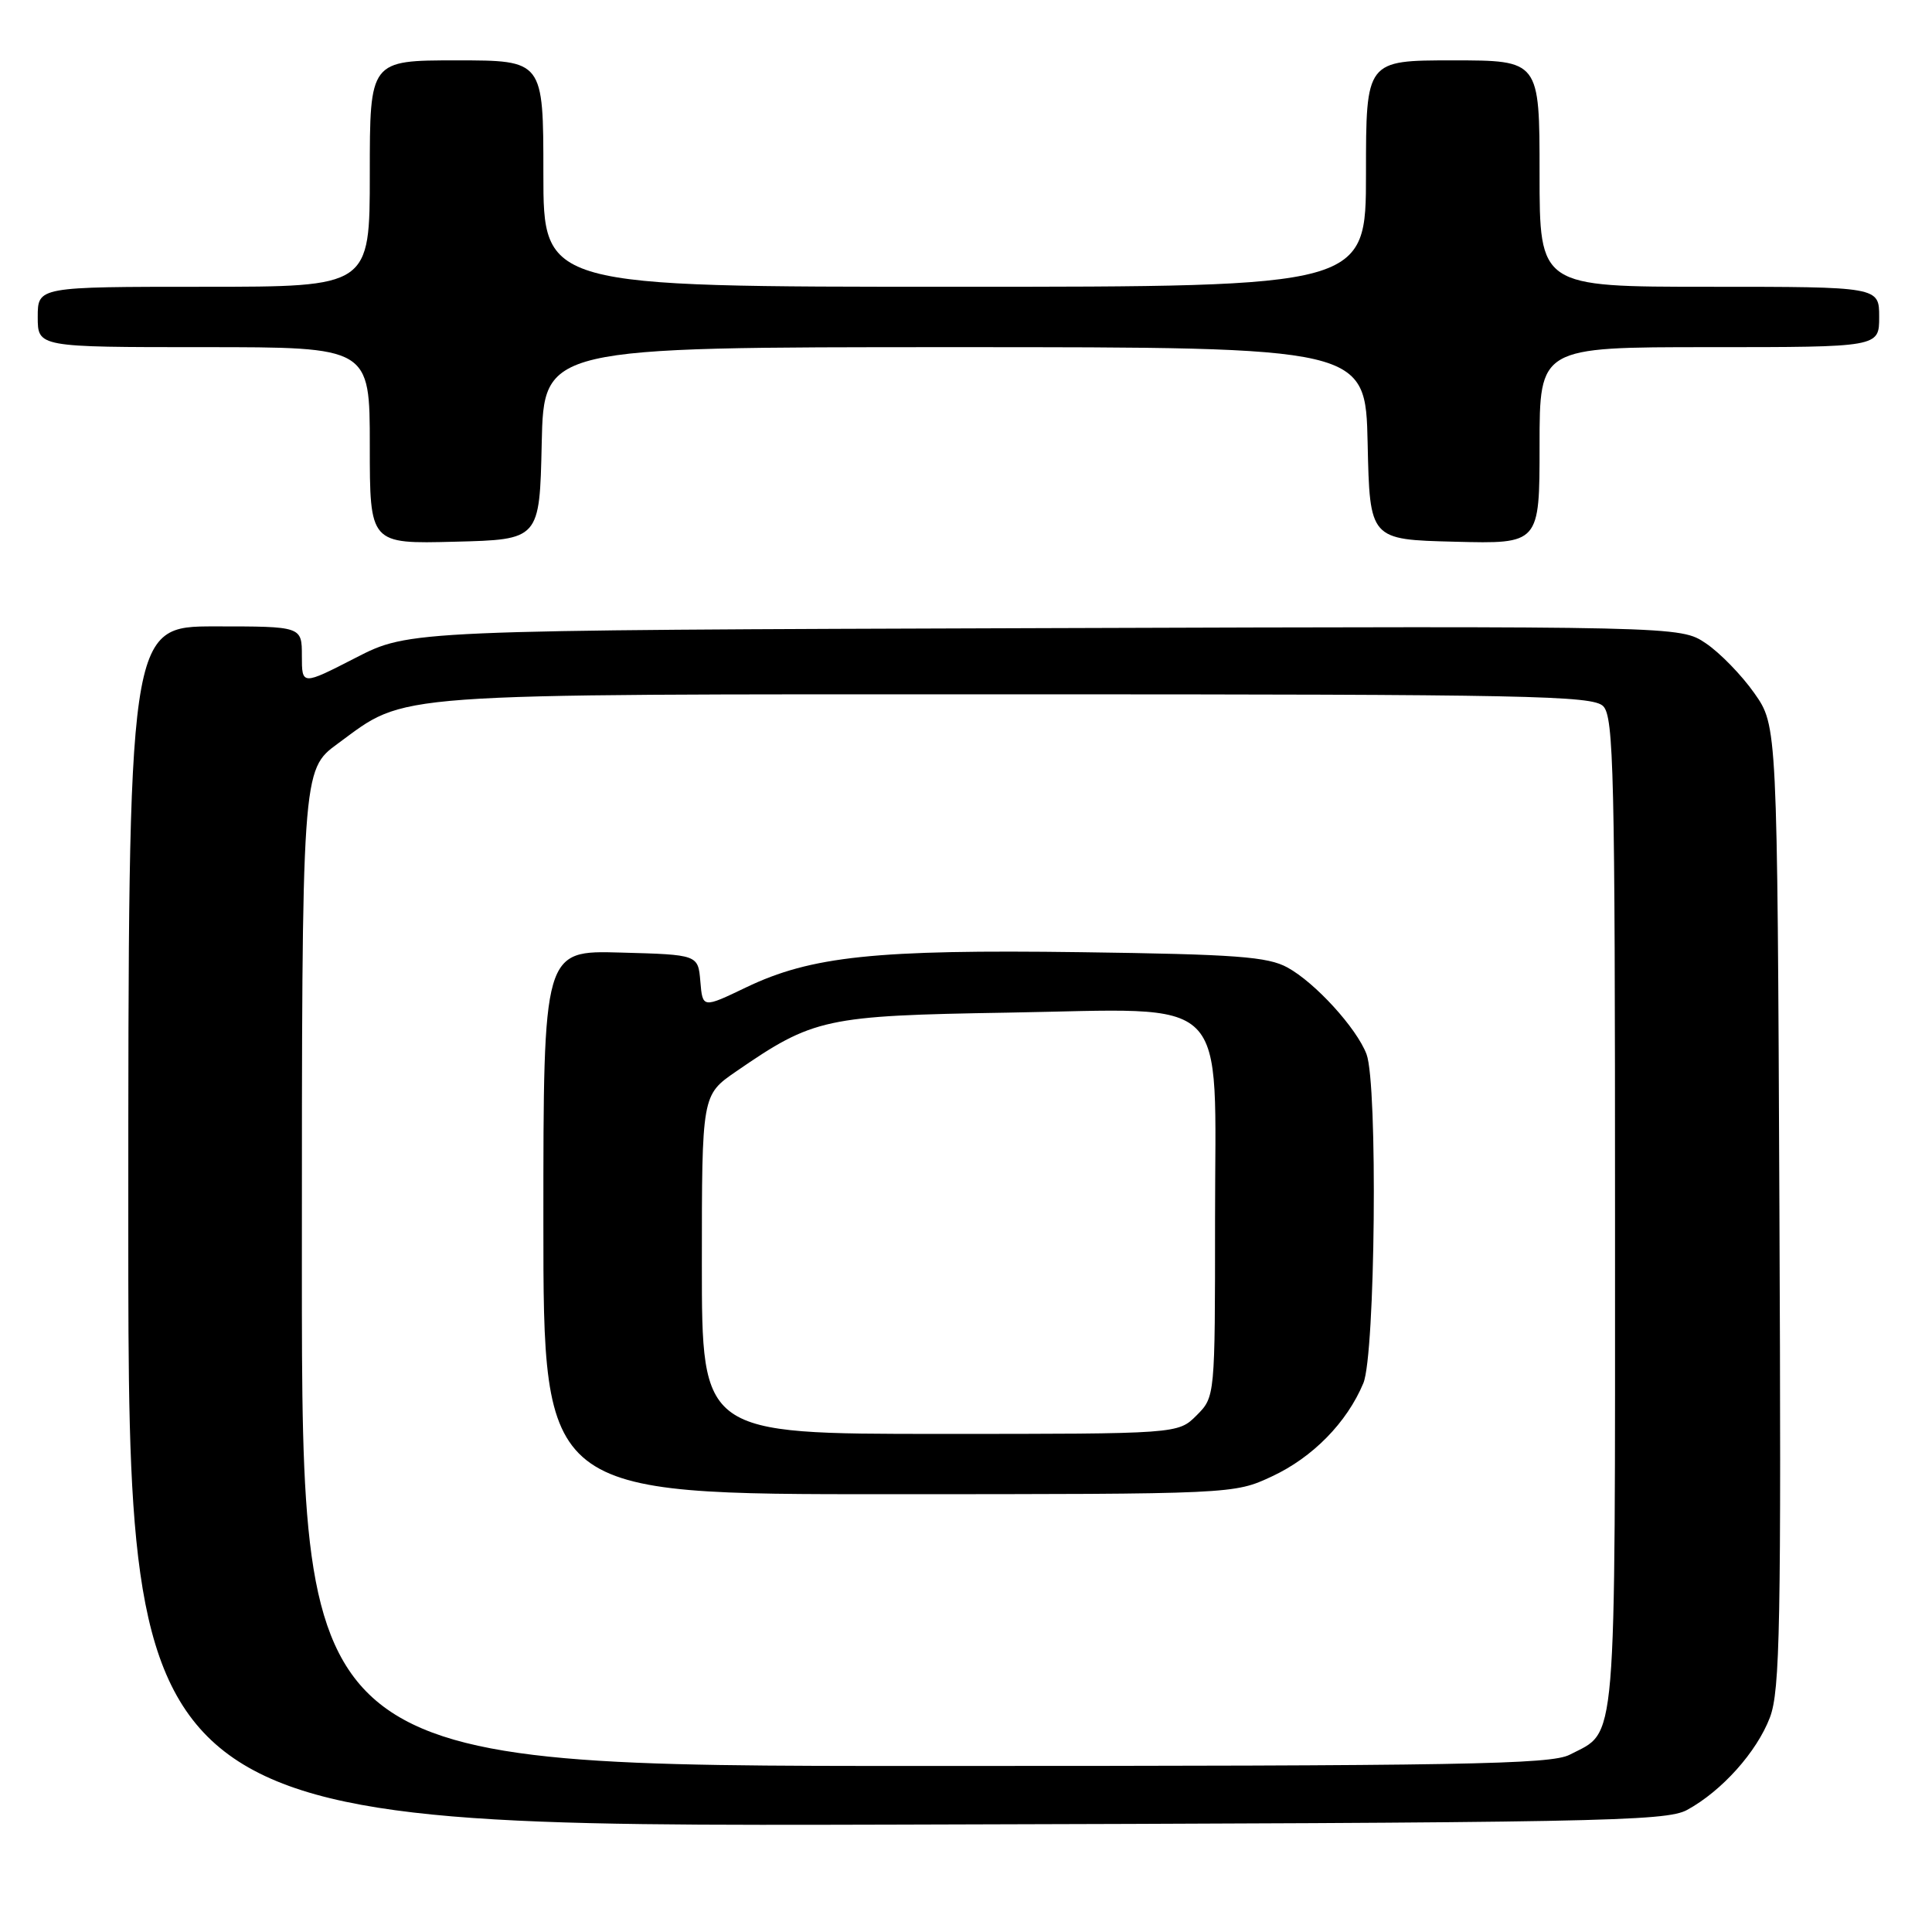 <?xml version="1.0" encoding="UTF-8" standalone="no"?>
<!DOCTYPE svg PUBLIC "-//W3C//DTD SVG 1.1//EN" "http://www.w3.org/Graphics/SVG/1.1/DTD/svg11.dtd" >
<svg xmlns="http://www.w3.org/2000/svg" xmlns:xlink="http://www.w3.org/1999/xlink" version="1.1" viewBox="0 0 256 256">
 <g >
 <path fill="currentColor"
d=" M 223.56 239.82 C 228.17 237.30 232.78 232.14 234.52 227.58 C 235.87 224.02 236.03 215.40 235.78 159.84 C 235.50 96.17 235.50 96.17 232.46 91.85 C 230.79 89.47 227.90 86.50 226.03 85.24 C 222.64 82.96 222.64 82.96 138.45 83.23 C 54.26 83.50 54.26 83.50 47.13 87.16 C 40.00 90.82 40.00 90.82 40.00 86.91 C 40.00 83.00 40.00 83.00 28.50 83.00 C 17.00 83.00 17.00 83.00 17.00 162.52 C 17.00 242.04 17.00 242.04 118.75 241.77 C 211.79 241.52 220.76 241.36 223.56 239.82 Z  M 71.78 58.75 C 72.06 46.00 72.06 46.00 126.50 46.00 C 180.94 46.00 180.94 46.00 181.22 58.75 C 181.50 71.50 181.50 71.50 192.75 71.78 C 204.00 72.07 204.00 72.07 204.00 59.03 C 204.00 46.00 204.00 46.00 226.50 46.00 C 249.00 46.00 249.00 46.00 249.00 42.00 C 249.00 38.00 249.00 38.00 226.50 38.00 C 204.00 38.00 204.00 38.00 204.00 23.00 C 204.00 8.00 204.00 8.00 192.50 8.00 C 181.00 8.00 181.00 8.00 181.00 23.00 C 181.00 38.00 181.00 38.00 126.50 38.00 C 72.00 38.00 72.00 38.00 72.00 23.00 C 72.00 8.00 72.00 8.00 60.50 8.00 C 49.00 8.00 49.00 8.00 49.00 23.00 C 49.00 38.00 49.00 38.00 27.00 38.00 C 5.00 38.00 5.00 38.00 5.00 42.00 C 5.00 46.00 5.00 46.00 27.00 46.00 C 49.00 46.00 49.00 46.00 49.00 59.03 C 49.00 72.07 49.00 72.07 60.25 71.78 C 71.50 71.50 71.50 71.50 71.78 58.75 Z  M 40.00 168.01 C 40.00 102.02 40.00 102.02 44.75 98.54 C 54.06 91.72 50.23 92.00 134.61 92.00 C 202.59 92.00 211.03 92.17 212.43 93.57 C 213.83 94.97 214.00 102.45 214.00 160.85 C 214.00 232.98 214.31 229.23 207.99 232.51 C 205.49 233.80 193.83 234.00 122.55 234.00 C 40.00 234.00 40.00 234.00 40.00 168.01 Z  M 168.54 195.63 C 173.93 193.12 178.47 188.50 180.65 183.28 C 182.24 179.48 182.58 143.67 181.07 139.68 C 179.75 136.22 174.27 130.21 170.60 128.20 C 167.98 126.76 163.76 126.45 143.26 126.17 C 116.00 125.80 107.47 126.70 98.85 130.84 C 93.10 133.60 93.10 133.60 92.80 130.05 C 92.50 126.50 92.50 126.50 82.25 126.22 C 72.00 125.93 72.00 125.93 72.00 161.97 C 72.00 198.00 72.00 198.00 117.75 197.99 C 163.50 197.98 163.50 197.98 168.54 195.63 Z  M 93.00 167.55 C 93.00 145.10 93.00 145.10 97.53 141.98 C 107.80 134.91 109.32 134.58 133.50 134.18 C 163.52 133.68 161.00 131.17 161.00 161.62 C 161.00 185.09 161.00 185.09 158.55 187.55 C 156.09 190.00 156.09 190.00 124.55 190.00 C 93.00 190.00 93.00 190.00 93.00 167.55 Z "/>
</g>
</svg>